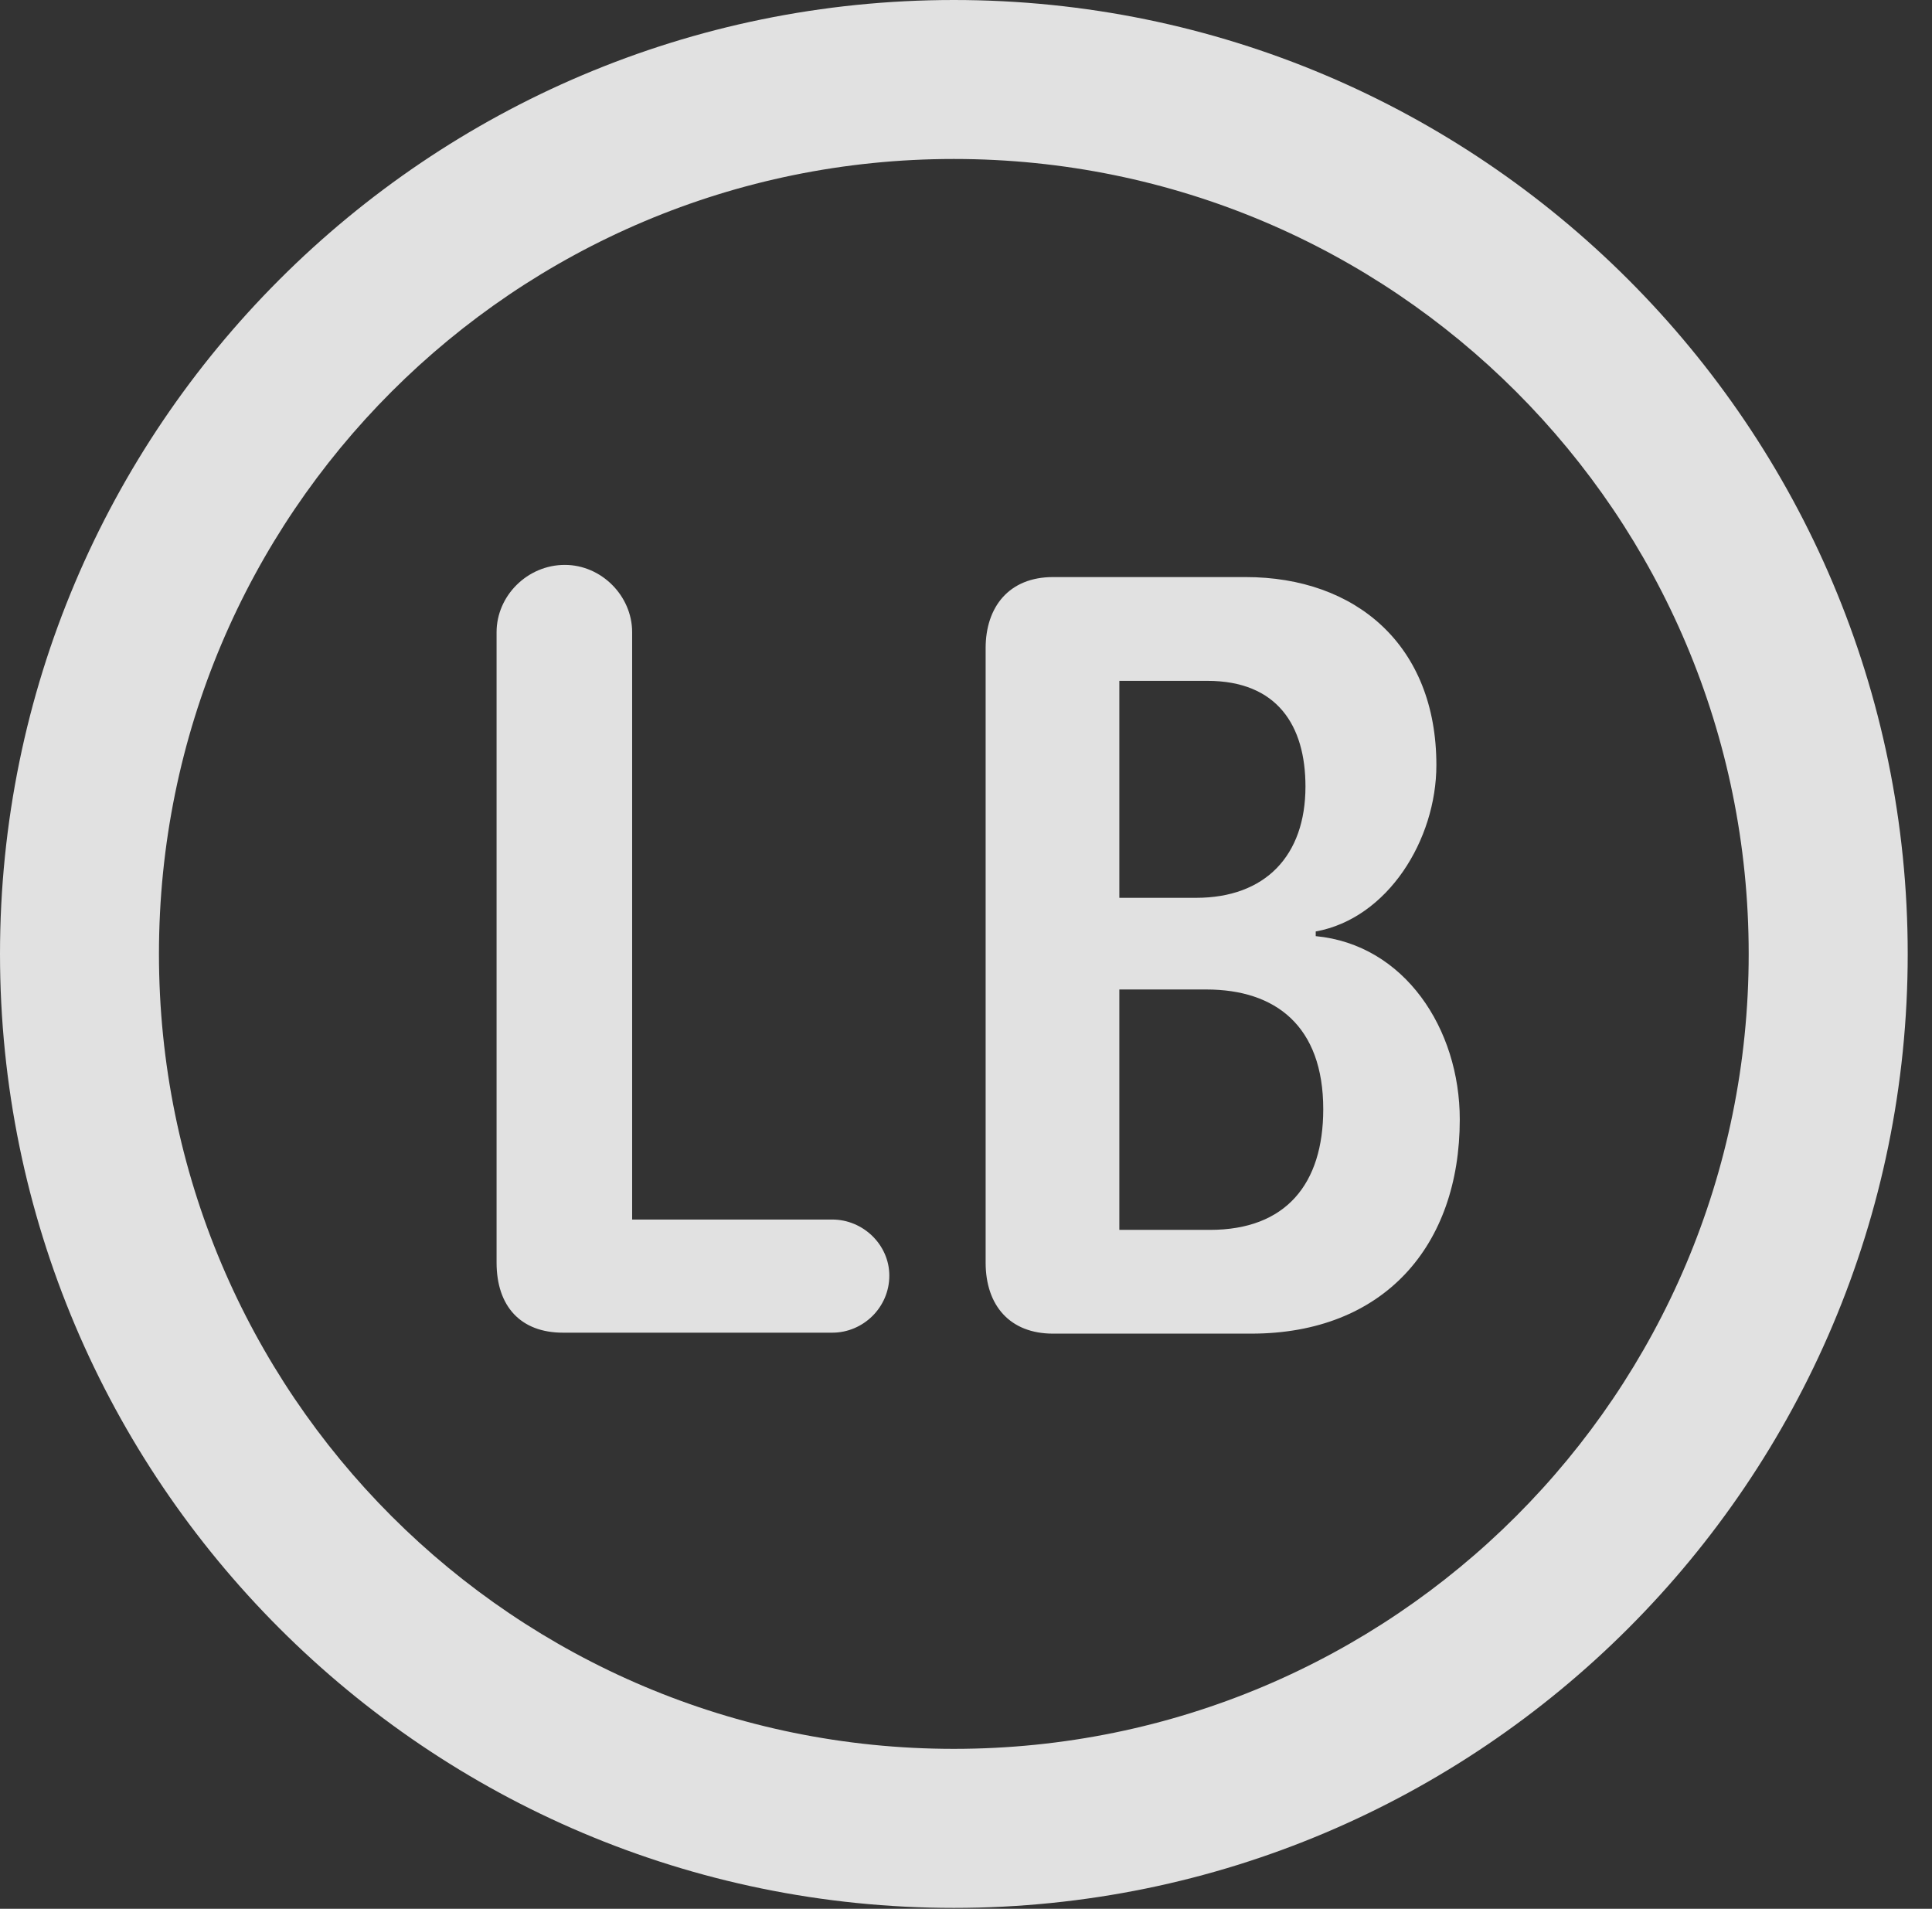 <?xml version="1.0" encoding="UTF-8"?>
<!--Generator: Apple Native CoreSVG 326-->
<!DOCTYPE svg
PUBLIC "-//W3C//DTD SVG 1.1//EN"
       "http://www.w3.org/Graphics/SVG/1.1/DTD/svg11.dtd">
<svg version="1.1" xmlns="http://www.w3.org/2000/svg" xmlns:xlink="http://www.w3.org/1999/xlink" viewBox="0 0 28.246 27.904">
 <rect x="0" y="0" width="28.246" height="27.904" fill="#333333" stroke="none"/>
 <g>
  <rect height="27.904" opacity="0" width="28.246" x="0" y="0"/>
  <path d="M13.945 27.891C21.643 27.891 27.891 21.643 27.891 13.945C27.891 6.248 21.643 0 13.945 0C6.248 0 0 6.248 0 13.945C0 21.643 6.248 27.891 13.945 27.891ZM13.945 25.566C7.52 25.566 2.324 20.371 2.324 13.945C2.324 7.52 7.52 2.324 13.945 2.324C20.371 2.324 25.566 7.52 25.566 13.945C25.566 20.371 20.371 25.566 13.945 25.566Z" fill="white" fill-opacity="0.85"/>
  <path d="M8.23 19.482L12.168 19.482C12.619 19.482 13.002 19.113 13.002 18.648C13.002 18.197 12.619 17.828 12.168 17.828L9.242 17.828L9.242 9.242C9.242 8.709 8.791 8.258 8.258 8.258C7.711 8.258 7.26 8.709 7.26 9.242L7.26 18.457C7.26 19.1 7.615 19.482 8.23 19.482ZM15.395 19.496L18.293 19.496C20.234 19.496 21.342 18.211 21.342 16.365C21.342 15.039 20.535 13.809 19.236 13.685L19.236 13.617C20.289 13.426 21 12.277 21 11.184C21 9.434 19.824 8.436 18.211 8.436L15.395 8.436C14.752 8.436 14.41 8.873 14.41 9.475L14.41 18.457C14.41 19.086 14.766 19.496 15.395 19.496ZM16.365 13.125L16.365 9.953L17.65 9.953C18.676 9.953 19.086 10.609 19.086 11.498C19.086 12.51 18.498 13.125 17.486 13.125ZM16.365 17.979L16.365 14.465L17.637 14.465C18.648 14.465 19.346 14.998 19.346 16.215C19.346 17.309 18.799 17.979 17.691 17.979Z" fill="white" fill-opacity="0.85"/>
 </g>
</svg>
